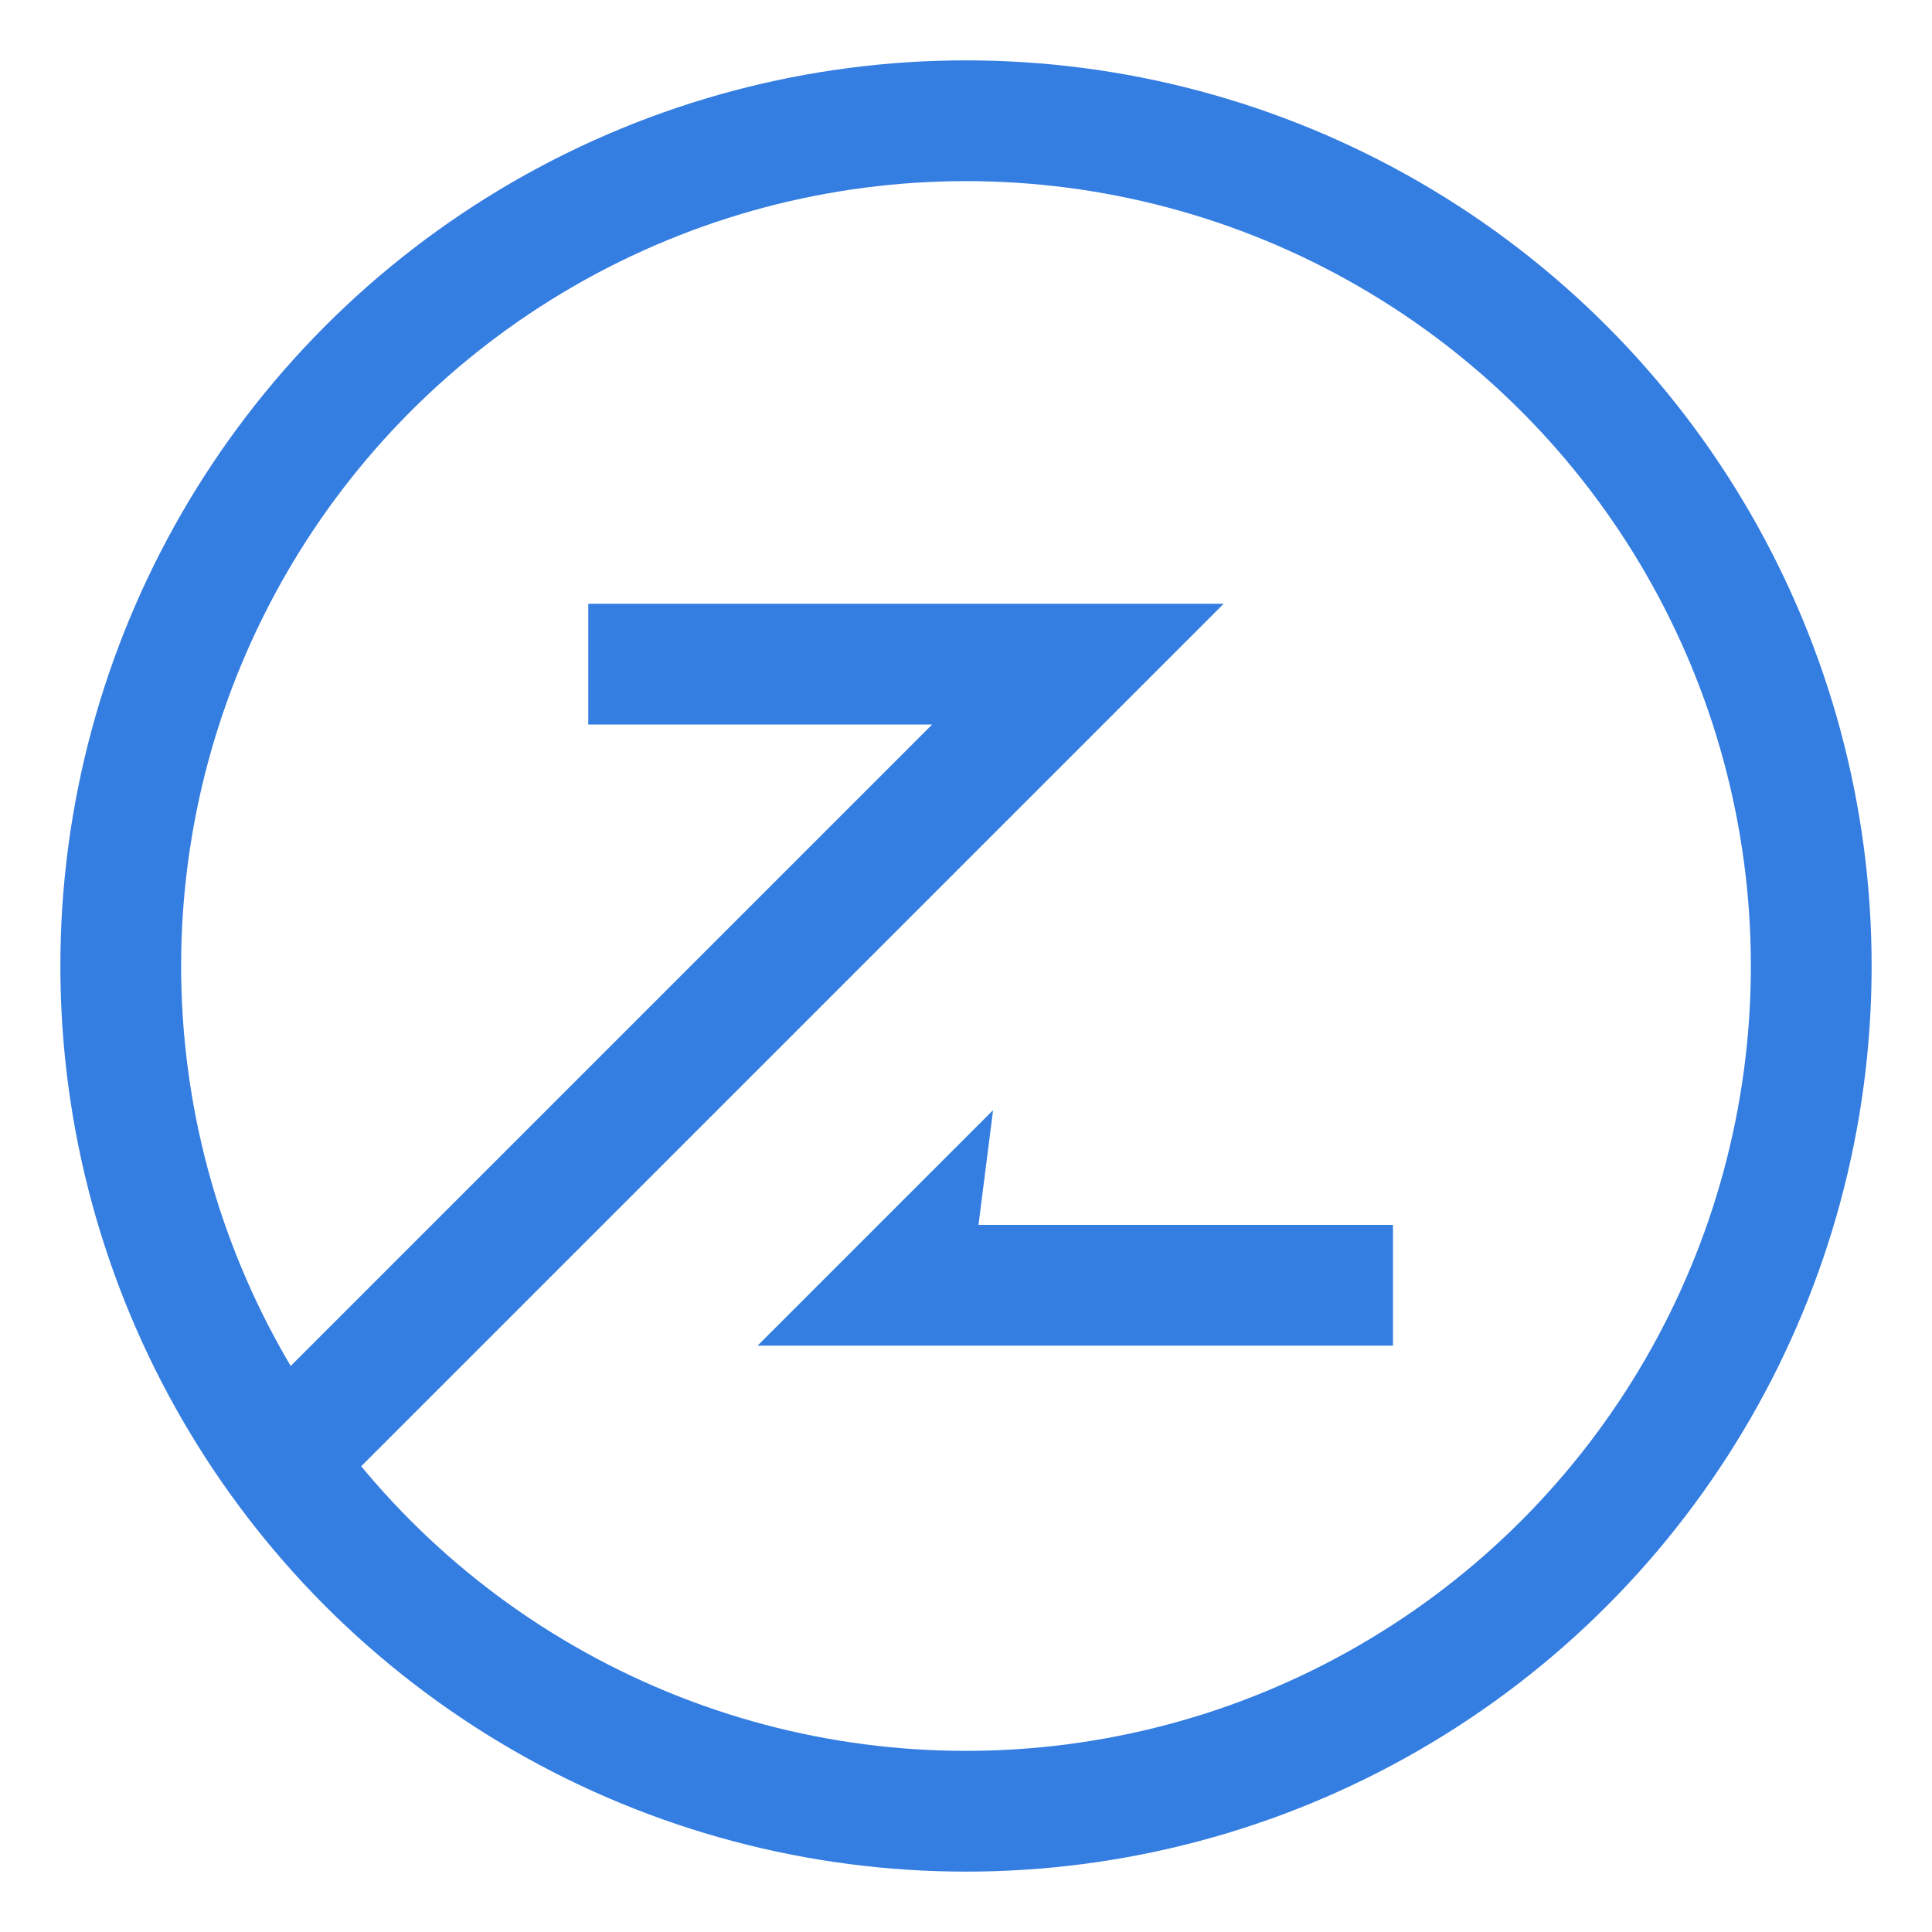 <?xml version="1.0" encoding="UTF-8"?>
<svg width="16px" height="16px" viewBox="0 0 16 16" version="1.1" xmlns="http://www.w3.org/2000/svg" xmlns:xlink="http://www.w3.org/1999/xlink">
    <!-- Generator: Sketch 53.1 (72631) - https://sketchapp.com -->
    <title>icon_caozuo copy 2@2x</title>
    <desc>Created with Sketch.</desc>
    <g id="ATMEX-PC端" stroke="none" stroke-width="1" fill="none" fill-rule="evenodd">
        <g id="首页" transform="translate(-1487, -1623)" fill-rule="nonzero" stroke="#347DE1">
            <g id="合约交易-copy" transform="translate(0, 1348)">
                <g id="icon_caozuo-copy-2" transform="translate(1488, 276)">
                    <circle id="椭圆形" cx="7" cy="7" r="7"></circle>
                    <path d="M7.469,4.958 L1.5,10.927 L7.469,4.958 Z M7.864,4.563 L7.927,4.5 L3.872,4.5 L7.872,4.5 L7.872,4.501 L7.864,4.563 Z" id="合并形状" fill="#D8D8D8"></path>
                    <path d="M12.9,3.281 L12.963,3.218 L8.908,3.218 L12.908,3.218 L12.908,3.218 L12.9,3.281 Z" id="合并形状-copy" fill="#D8D8D8" transform="translate(9.722, 6.431) rotate(-180) translate(-9.722, -6.431) "></path>
                </g>
            </g>
        </g>
    </g>
</svg>